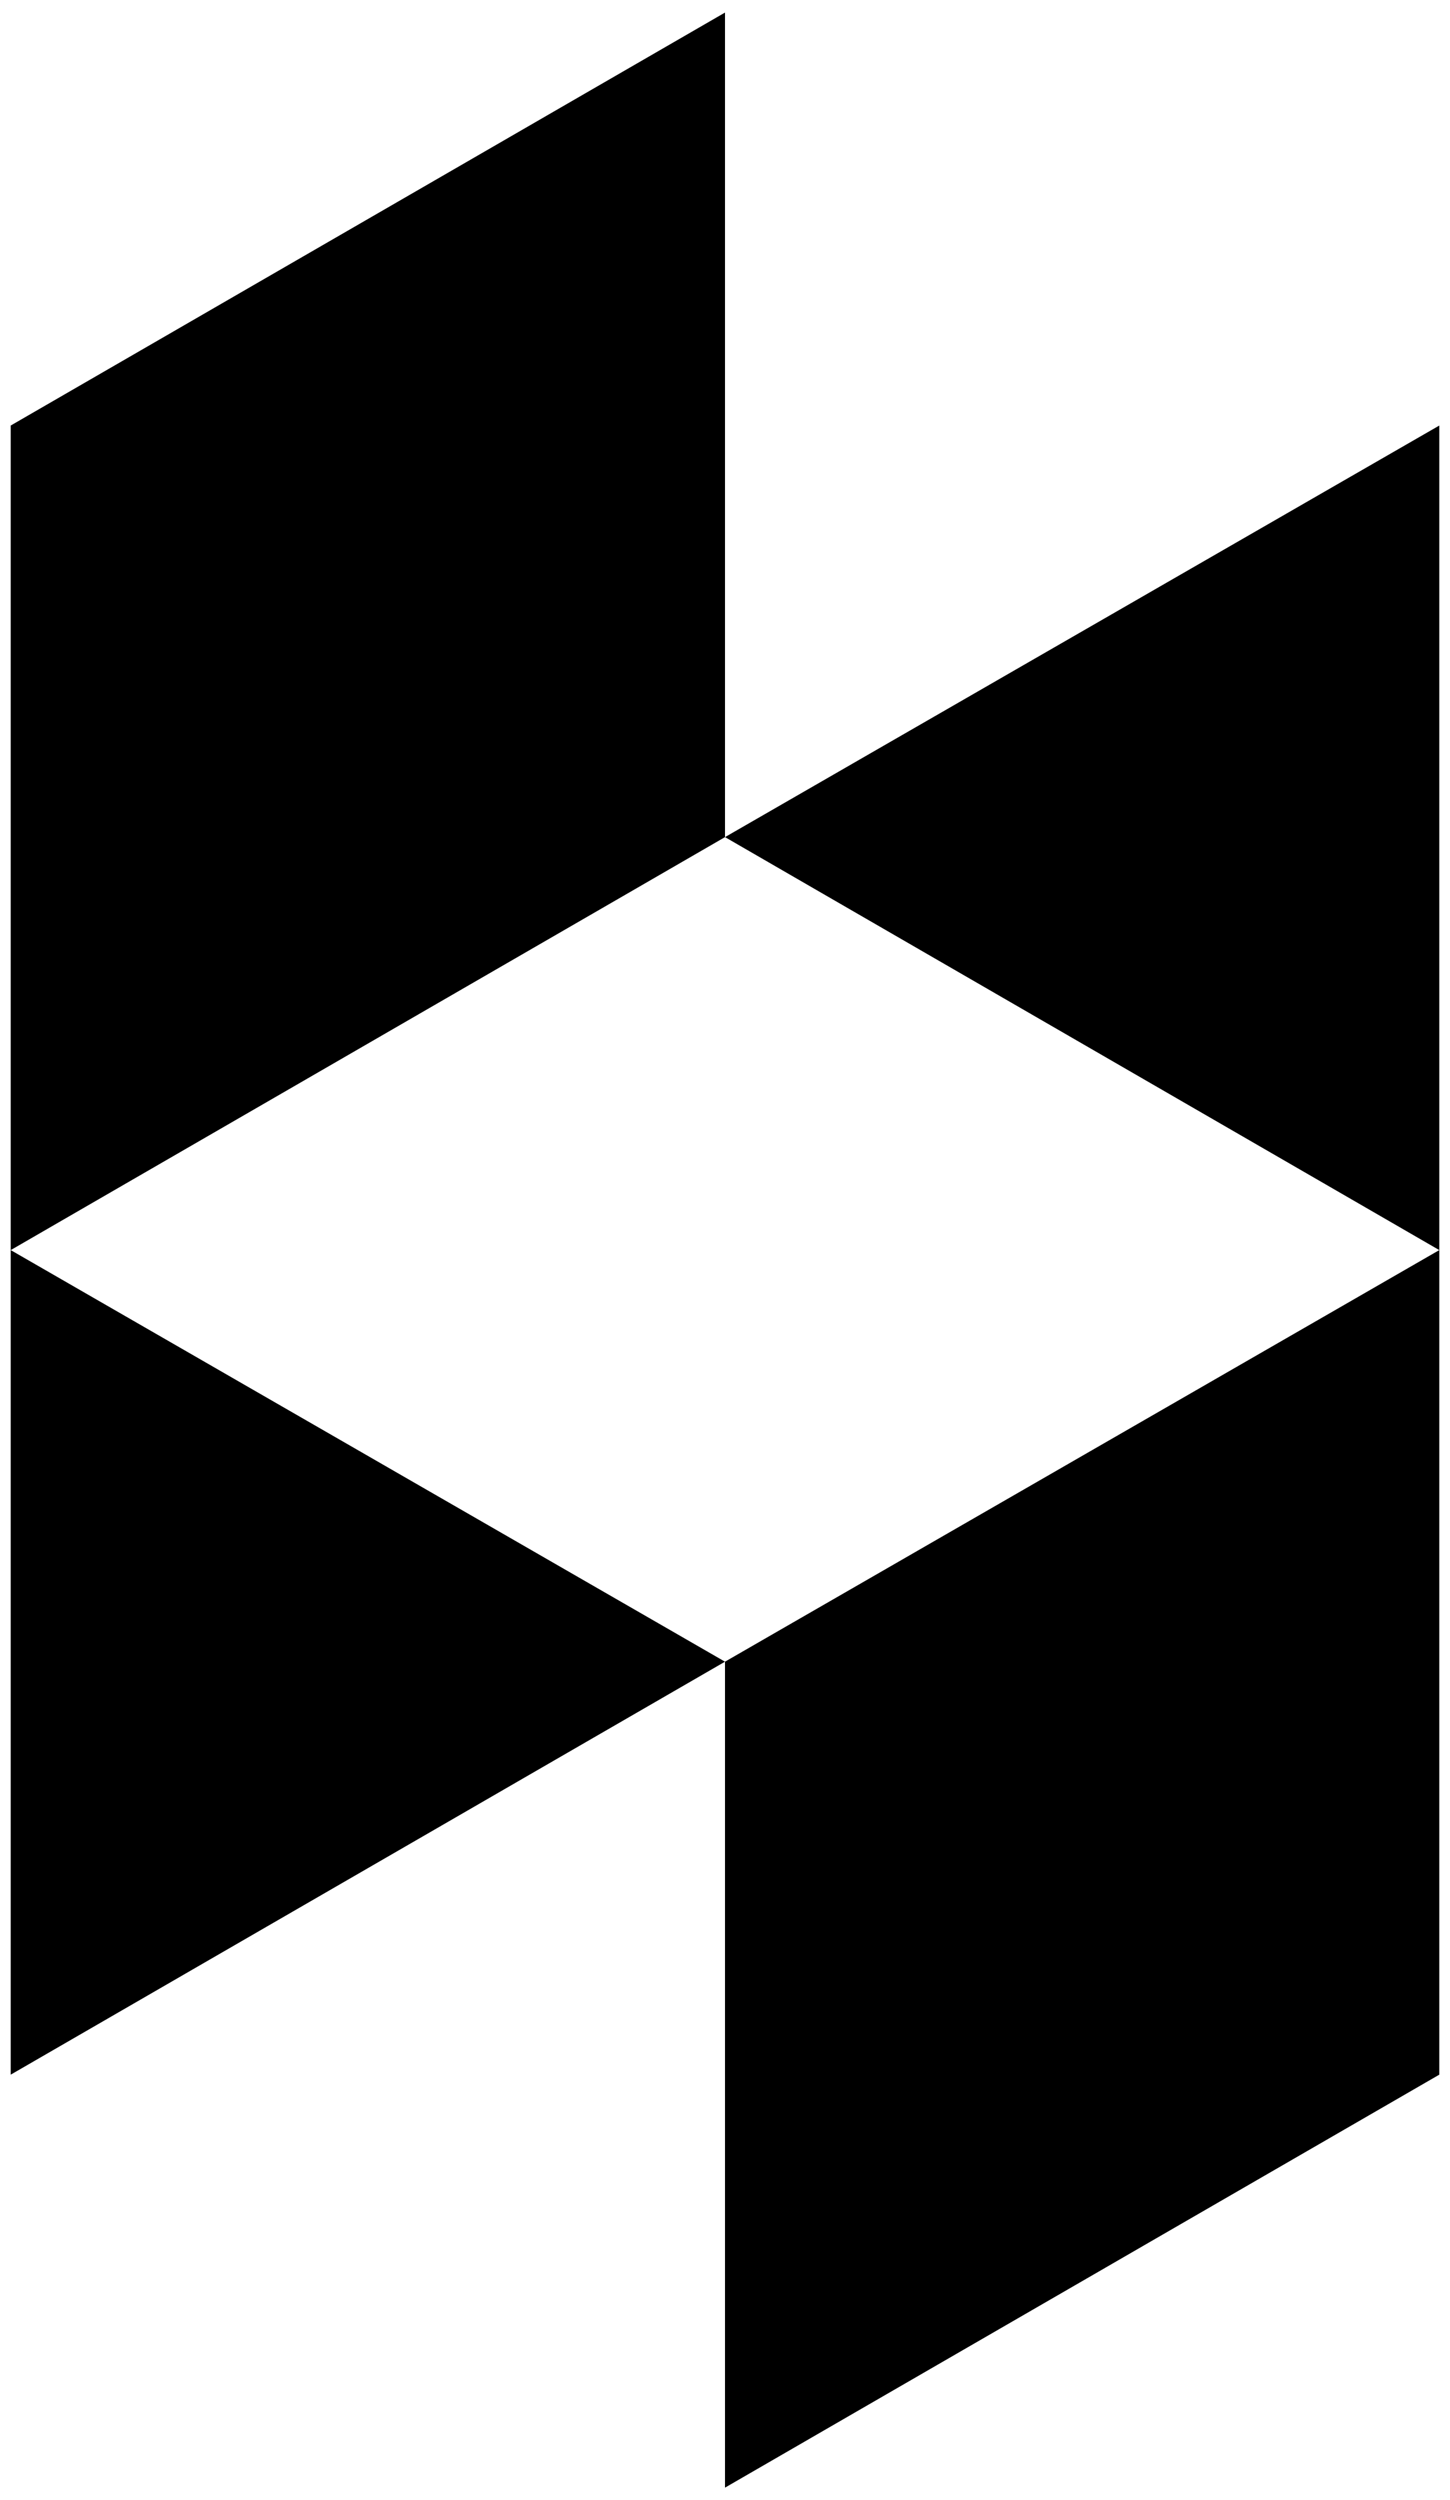 <svg xmlns="http://www.w3.org/2000/svg" width="0.58em" height="1em" viewBox="0 0 1024 1792"><path fill="currentColor" d="m512 1191l512-295v591l-512 296zM0 896v591l512-296zM512 9v591L0 896V305zm0 591l512-295v591z"/></svg>